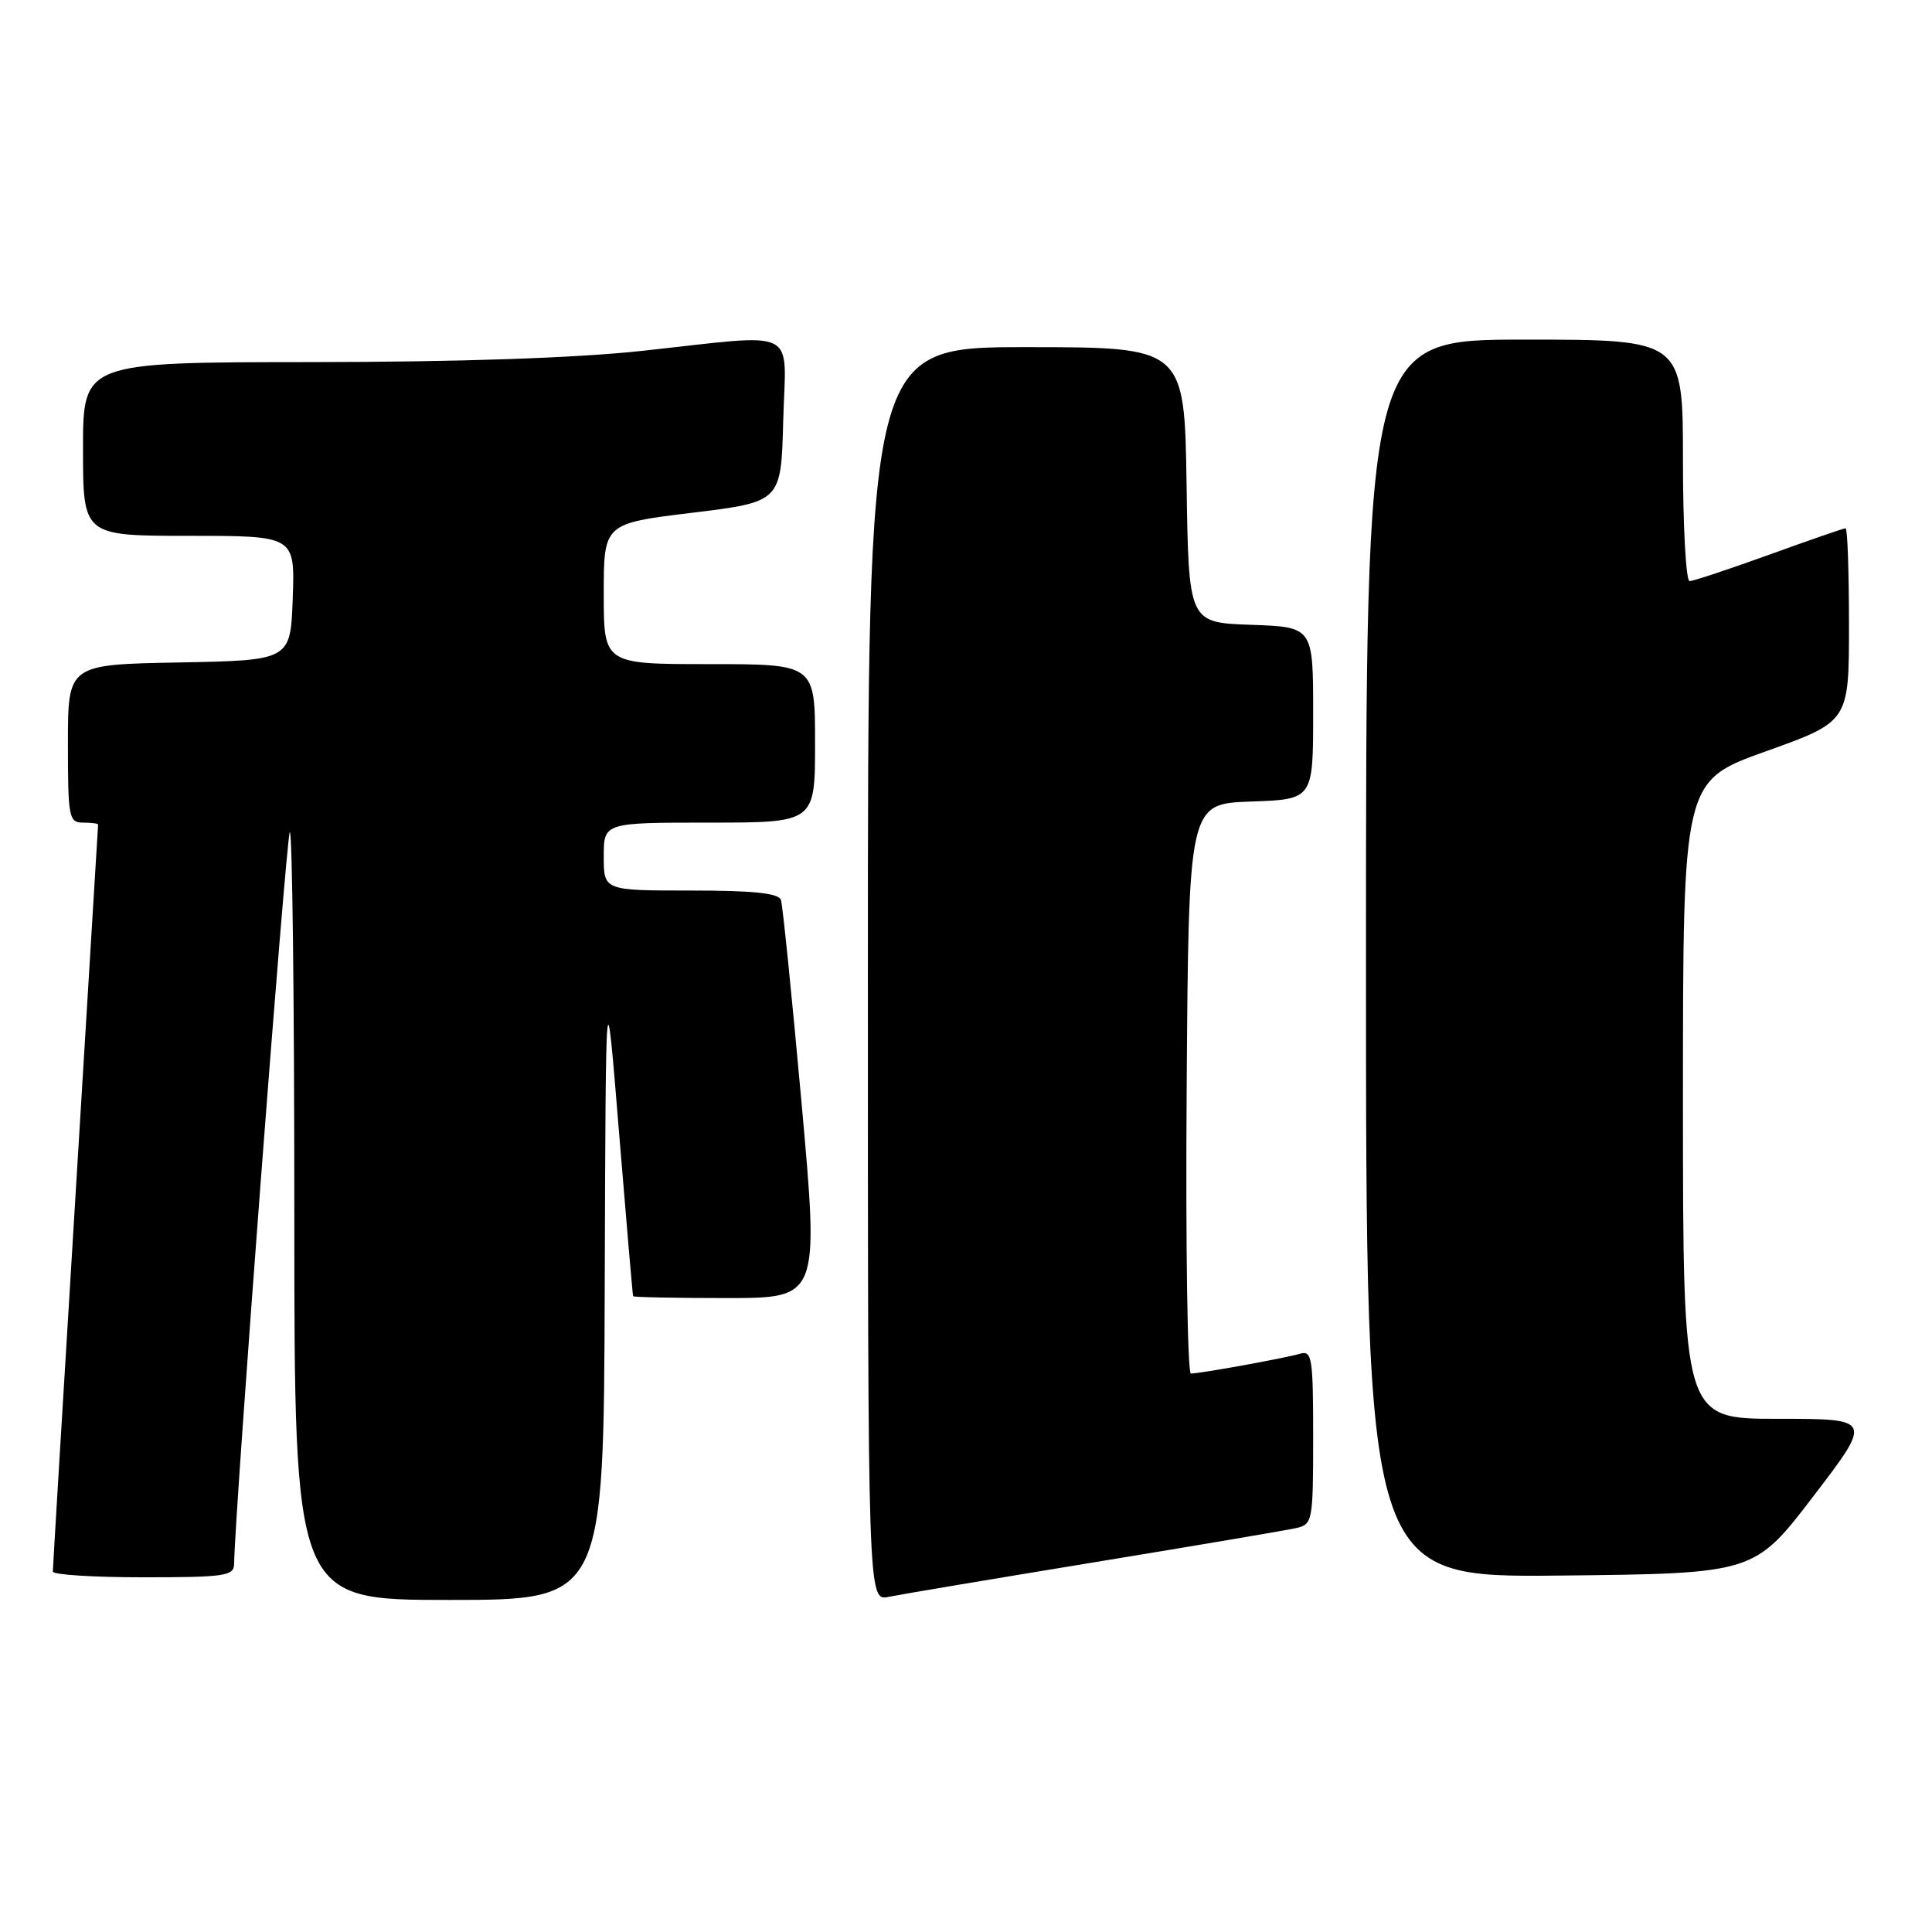 <?xml version="1.0" encoding="UTF-8" standalone="no"?>
<!DOCTYPE svg PUBLIC "-//W3C//DTD SVG 1.1//EN" "http://www.w3.org/Graphics/SVG/1.1/DTD/svg11.dtd" >
<svg xmlns="http://www.w3.org/2000/svg" xmlns:xlink="http://www.w3.org/1999/xlink" version="1.1" viewBox="0 0 256 256">
 <g >
 <path fill="currentColor"
d=" M 80.13 170.25 C 80.27 128.50 80.27 128.50 82.02 150.00 C 82.99 161.82 83.83 171.61 83.89 171.75 C 83.95 171.89 89.52 172.00 96.27 172.00 C 108.53 172.00 108.53 172.00 106.22 146.25 C 104.94 132.09 103.71 119.94 103.48 119.25 C 103.18 118.35 99.87 118.00 91.53 118.00 C 80.00 118.00 80.00 118.00 80.00 113.50 C 80.00 109.00 80.00 109.00 94.00 109.00 C 108.00 109.00 108.00 109.00 108.00 98.50 C 108.00 88.00 108.00 88.00 94.00 88.00 C 80.00 88.00 80.00 88.00 80.00 78.69 C 80.00 69.37 80.00 69.37 91.75 67.94 C 103.50 66.50 103.50 66.50 103.78 55.75 C 104.12 43.16 106.24 44.20 85.00 46.50 C 76.27 47.44 60.81 47.97 41.25 47.98 C 11.00 48.00 11.00 48.00 11.00 59.50 C 11.00 71.00 11.00 71.00 25.04 71.00 C 39.08 71.00 39.08 71.00 38.79 79.25 C 38.50 87.50 38.50 87.50 23.75 87.78 C 9.00 88.05 9.00 88.05 9.00 98.53 C 9.00 108.33 9.13 109.00 11.00 109.00 C 12.10 109.00 13.00 109.12 13.00 109.26 C 13.00 109.41 11.65 131.57 10.00 158.50 C 8.35 185.43 7.00 207.82 7.00 208.24 C 7.00 208.66 12.40 209.00 19.00 209.00 C 29.75 209.00 31.00 208.82 31.02 207.25 C 31.11 200.30 37.92 110.74 38.40 110.27 C 38.73 109.94 39.00 132.69 39.00 160.83 C 39.00 212.00 39.00 212.00 59.50 212.00 C 80.00 212.00 80.00 212.00 80.13 170.25 Z  M 145.00 207.01 C 158.47 204.80 170.51 202.76 171.75 202.48 C 173.92 201.98 174.00 201.57 174.00 190.41 C 174.00 179.89 173.85 178.91 172.25 179.38 C 170.23 179.97 159.04 182.00 157.80 182.00 C 157.35 182.00 157.09 165.01 157.24 144.25 C 157.50 106.50 157.50 106.50 165.75 106.21 C 174.00 105.92 174.00 105.92 174.00 94.50 C 174.00 83.08 174.00 83.08 165.75 82.79 C 157.50 82.50 157.50 82.50 157.23 64.25 C 156.95 46.00 156.95 46.00 135.98 46.00 C 115.00 46.00 115.00 46.00 115.00 129.08 C 115.00 212.16 115.00 212.16 117.75 211.59 C 119.26 211.28 131.53 209.22 145.00 207.01 Z  M 240.29 198.25 C 248.12 188.00 248.12 188.00 235.56 188.00 C 223.00 188.00 223.00 188.00 223.00 145.74 C 223.00 103.48 223.00 103.48 234.00 99.55 C 245.00 95.61 245.00 95.61 245.00 82.81 C 245.00 75.76 244.80 70.00 244.55 70.00 C 244.30 70.00 239.75 71.57 234.43 73.50 C 229.11 75.42 224.37 77.00 223.88 77.00 C 223.40 77.00 223.00 69.80 223.00 61.00 C 223.00 45.00 223.00 45.00 202.00 45.00 C 181.00 45.00 181.00 45.00 181.00 127.02 C 181.00 209.03 181.00 209.03 206.73 208.77 C 232.45 208.50 232.45 208.50 240.29 198.25 Z "/>
</g>
</svg>